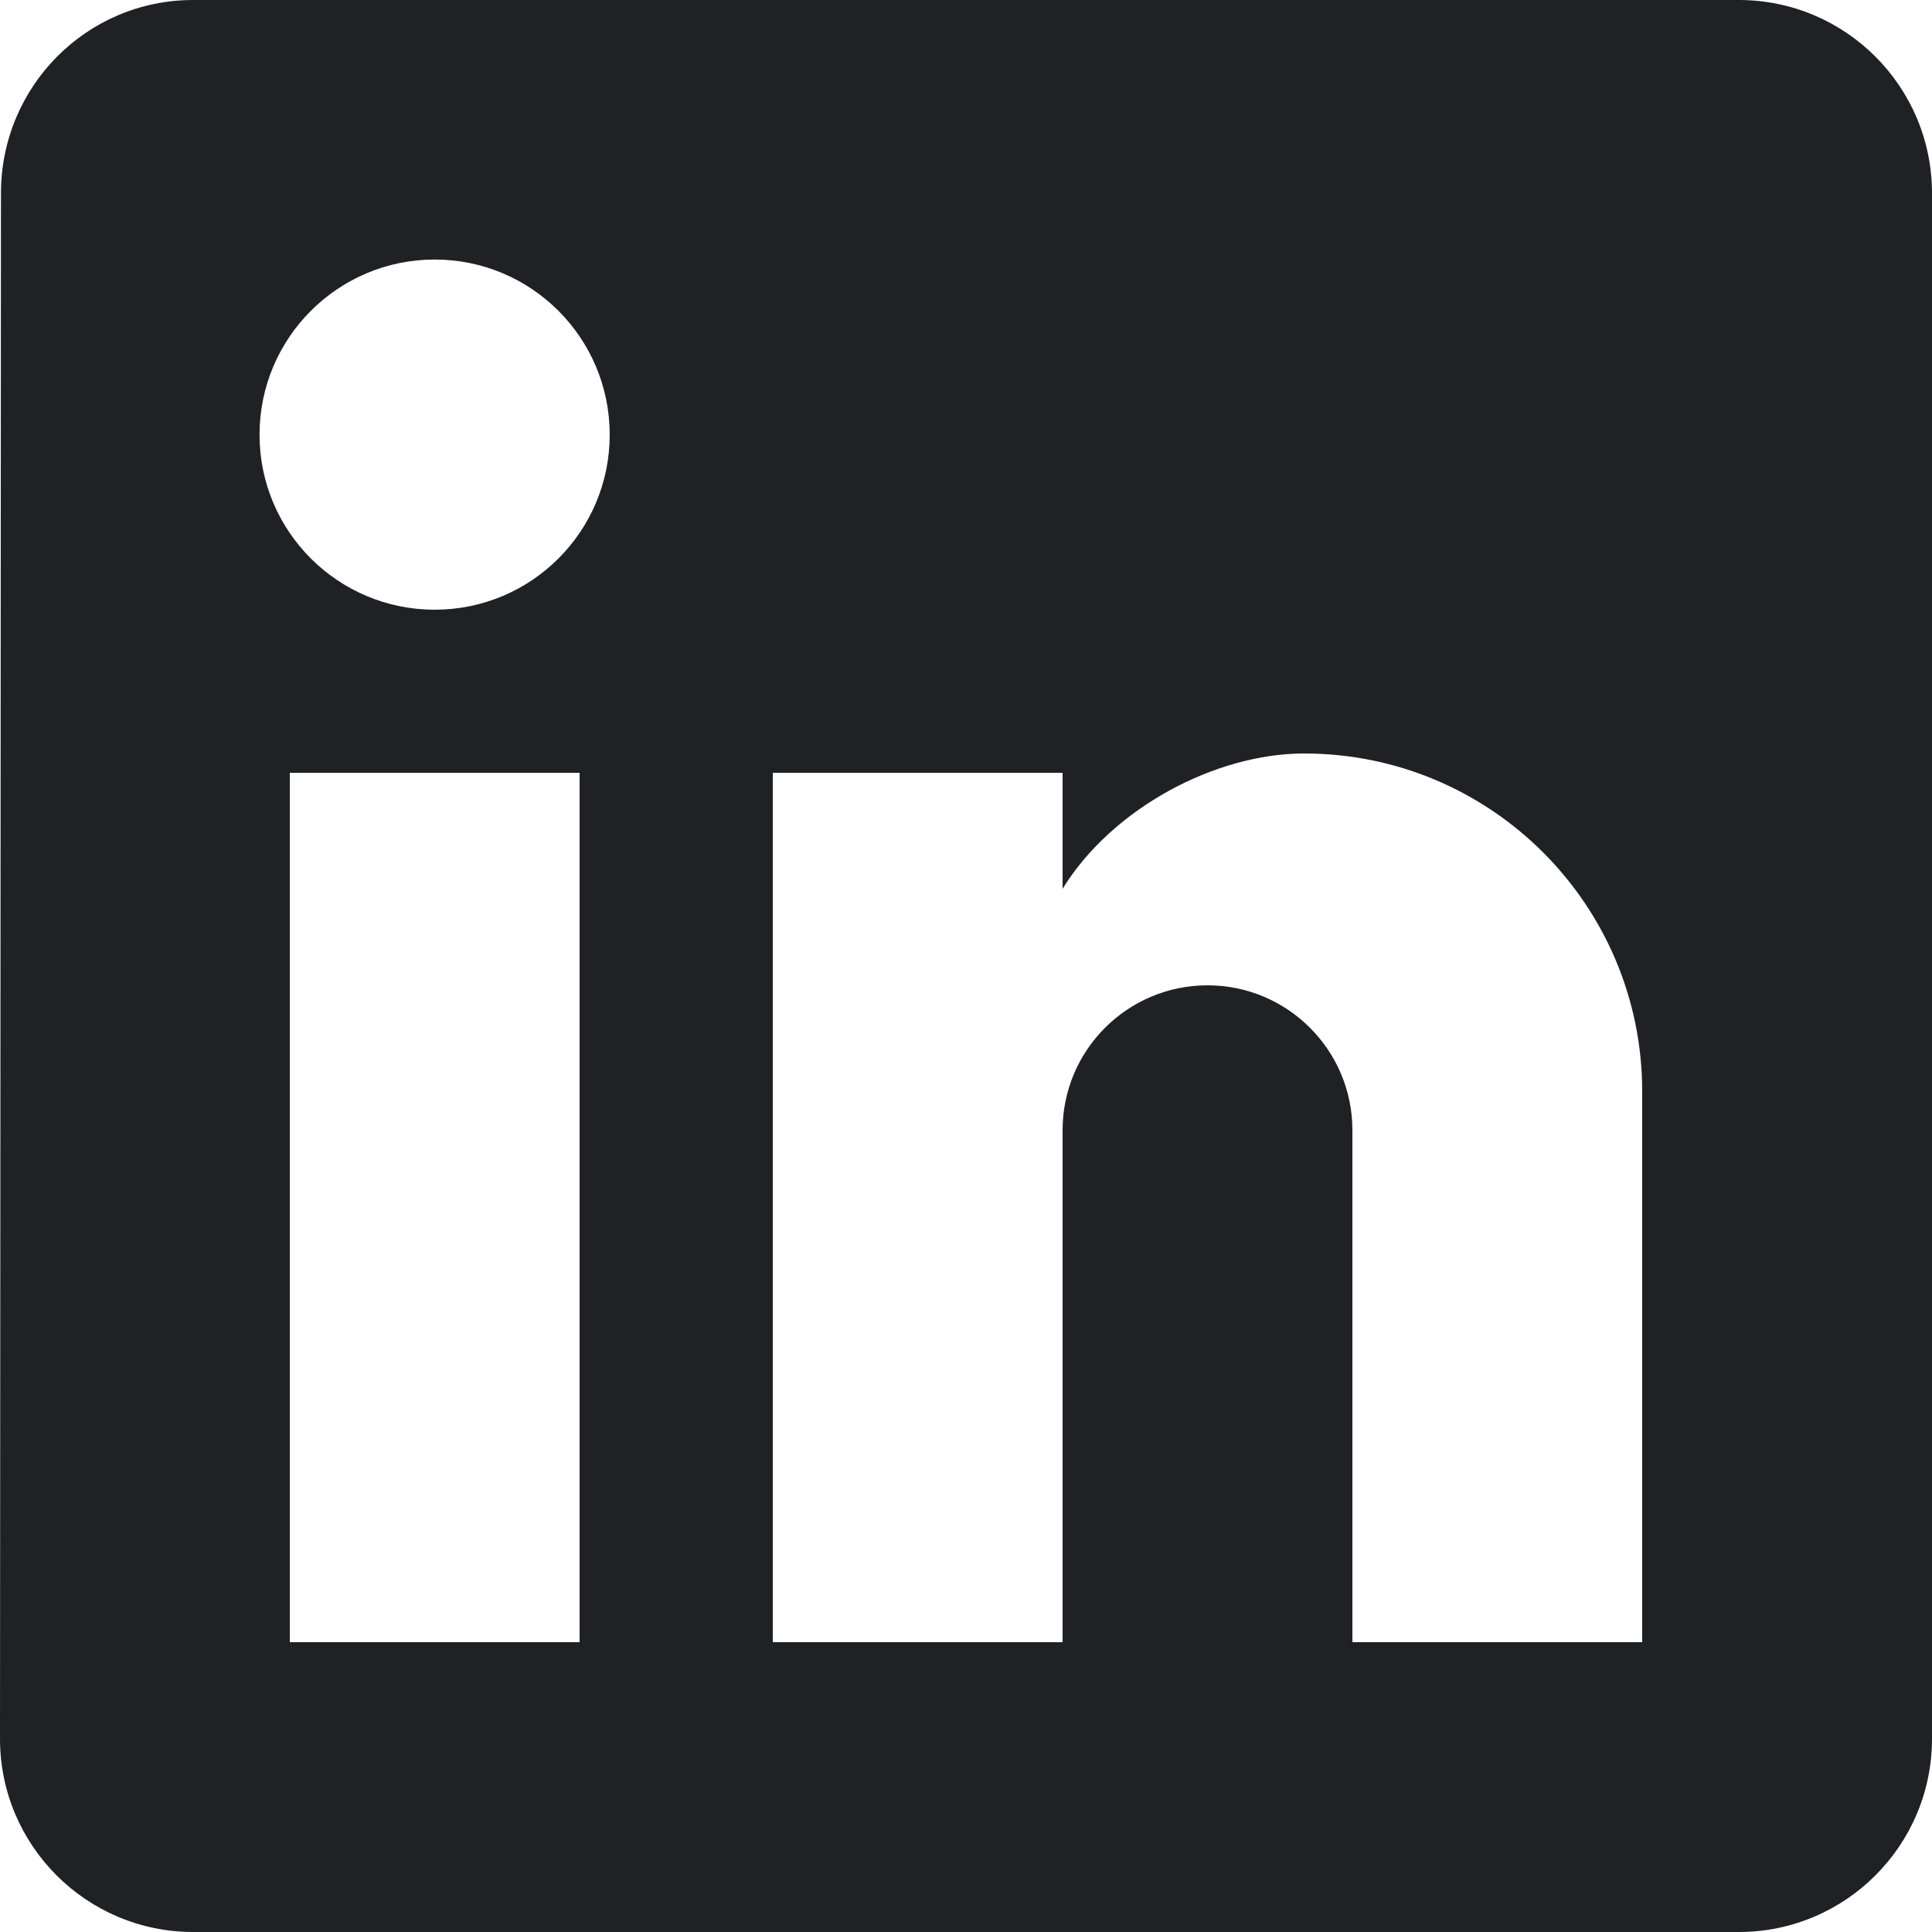 <svg xmlns="http://www.w3.org/2000/svg" width="24" height="24" viewBox="0 0 24 24">
  <path fill="#202124" fill-rule="evenodd" d="M405.4,53.4 L401.8,53.4 L401.8,47.04 C401.8,46.046 400.994,45.24 400,45.24 C399.006,45.24 398.2,46.046 398.2,47.04 L398.2,53.4 L394.6,53.4 L394.6,42.6 L398.2,42.6 L398.2,44.04 C398.822,43.034 400.103,42.36 401.2,42.36 C403.52,42.36 405.4,44.24 405.4,46.56 L405.4,53.4 Z M390.4,40.574 C389.199,40.574 388.224,39.602 388.224,38.4 C388.224,37.198 389.199,36.224 390.4,36.224 C391.601,36.224 392.574,37.198 392.574,38.4 C392.574,39.602 391.601,40.574 390.4,40.574 Z M388.6,53.4 L392.2,53.4 L392.2,42.6 L388.6,42.6 L388.6,53.4 Z M406.6,33 L387.4,33 C386.075,33 385.012,34.075 385.012,35.4 L385,54.6 C385,55.925 386.075,57 387.4,57 L406.6,57 C407.925,57 409,55.925 409,54.6 L409,35.4 C409,34.075 407.925,33 406.6,33 Z" transform="translate(-385 -33)"/>
</svg>
